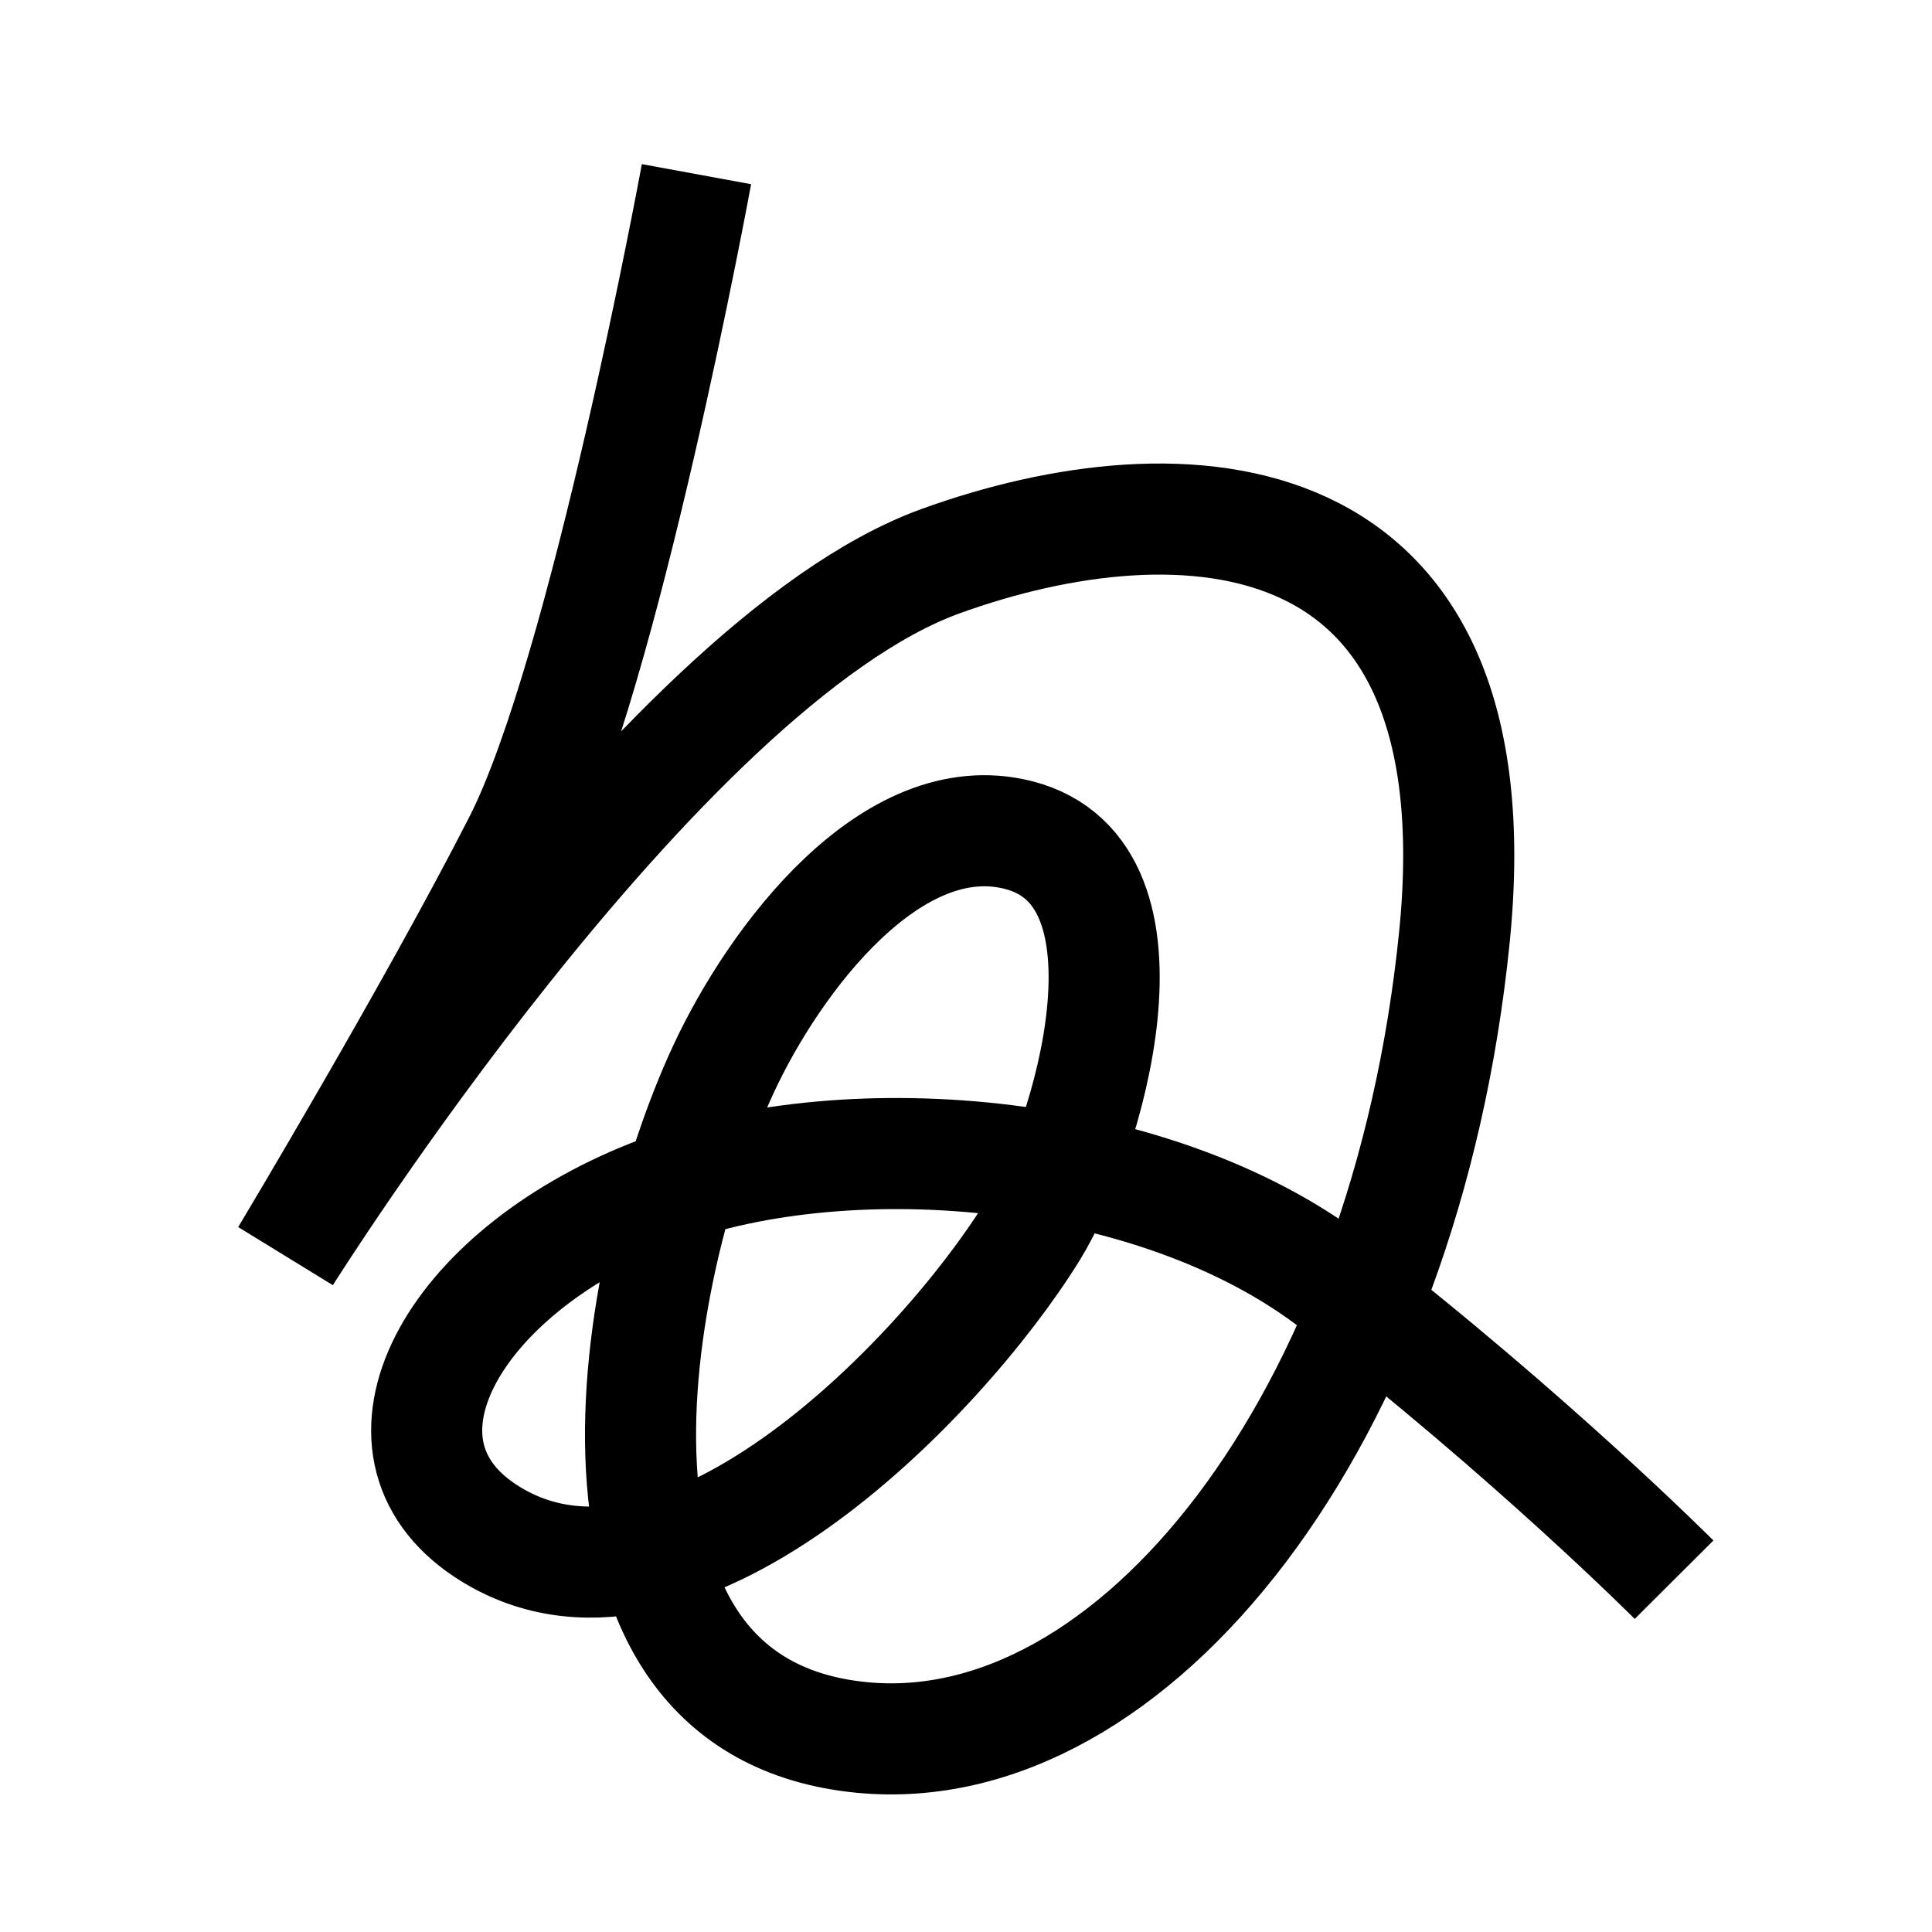 <?xml version="1.0" encoding="UTF-8" standalone="no"?>
<svg
   xmlns:dc="http://purl.org/dc/elements/1.1/"
   xmlns:cc="http://creativecommons.org/ns#"
   xmlns:rdf="http://www.w3.org/1999/02/22-rdf-syntax-ns#"
   xmlns:svg="http://www.w3.org/2000/svg"
   xmlns="http://www.w3.org/2000/svg"
   xmlns:sodipodi="http://sodipodi.sourceforge.net/DTD/sodipodi-0.dtd"
   xmlns:inkscape="http://www.inkscape.org/namespaces/inkscape"
   inkscape:version="1.0 (4035a4fb49, 2020-05-01)"
   sodipodi:docname="u1b0c6.svg"
   id="svg6"
   height="200"
   width="200"
   viewBox="0 0 200 200"
   version="1.1">
  <defs
     id="defs10" />
  <sodipodi:namedview
     inkscape:current-layer="svg6"
     inkscape:window-maximized="1"
     inkscape:window-y="24"
     inkscape:window-x="0"
     inkscape:cy="112.09657"
     inkscape:cx="75.680932"
     inkscape:zoom="1.9905056"
     showgrid="false"
     id="namedview8"
     inkscape:window-height="850"
     inkscape:window-width="1440"
     inkscape:pageshadow="2"
     inkscape:pageopacity="0"
     guidetolerance="10"
     gridtolerance="10"
     objecttolerance="10"
     borderopacity="1"
     bordercolor="#666666"
     pagecolor="#ffffff" />
  <path
     sodipodi:nodetypes="cscsssssssssc"
     id="path837"
     d="m 72.098,18.029 c 0,0 -9.505,51.735 -18.386,69.142 -8.881,17.407 -24.124,42.812 -24.124,42.812 0,0 38.48,-61.266 67.753,-71.881 24.893,-9.026 57.892,-7.578 53.221,38.886 -5.043,50.164 -33.276,85.604 -61.351,82.873 -32.02,-3.115 -24.035,-48.258 -14.324,-69.169 5.316,-11.447 17.473,-27.592 30.551,-24.247 15.505,3.965 7.113,31.811 1.449,40.983 -9.515,15.408 -37.179,43.93 -56.674,31.013 -13.181,-8.733 -3.613,-26.519 17.213,-34.761 19.092,-7.556 51.775,-5.449 70.868,9.353 20.273,15.717 35.005,30.497 35.005,30.497"
     style="font-variation-settings:normal;opacity:1;vector-effect:none;fill:none;fill-opacity:1;stroke:#000000;stroke-width:11.5;stroke-linecap:butt;stroke-linejoin:miter;stroke-miterlimit:4;stroke-dasharray:none;stroke-dashoffset:0;stroke-opacity:1;stop-color:#000000;stop-opacity:1" />
</svg>
